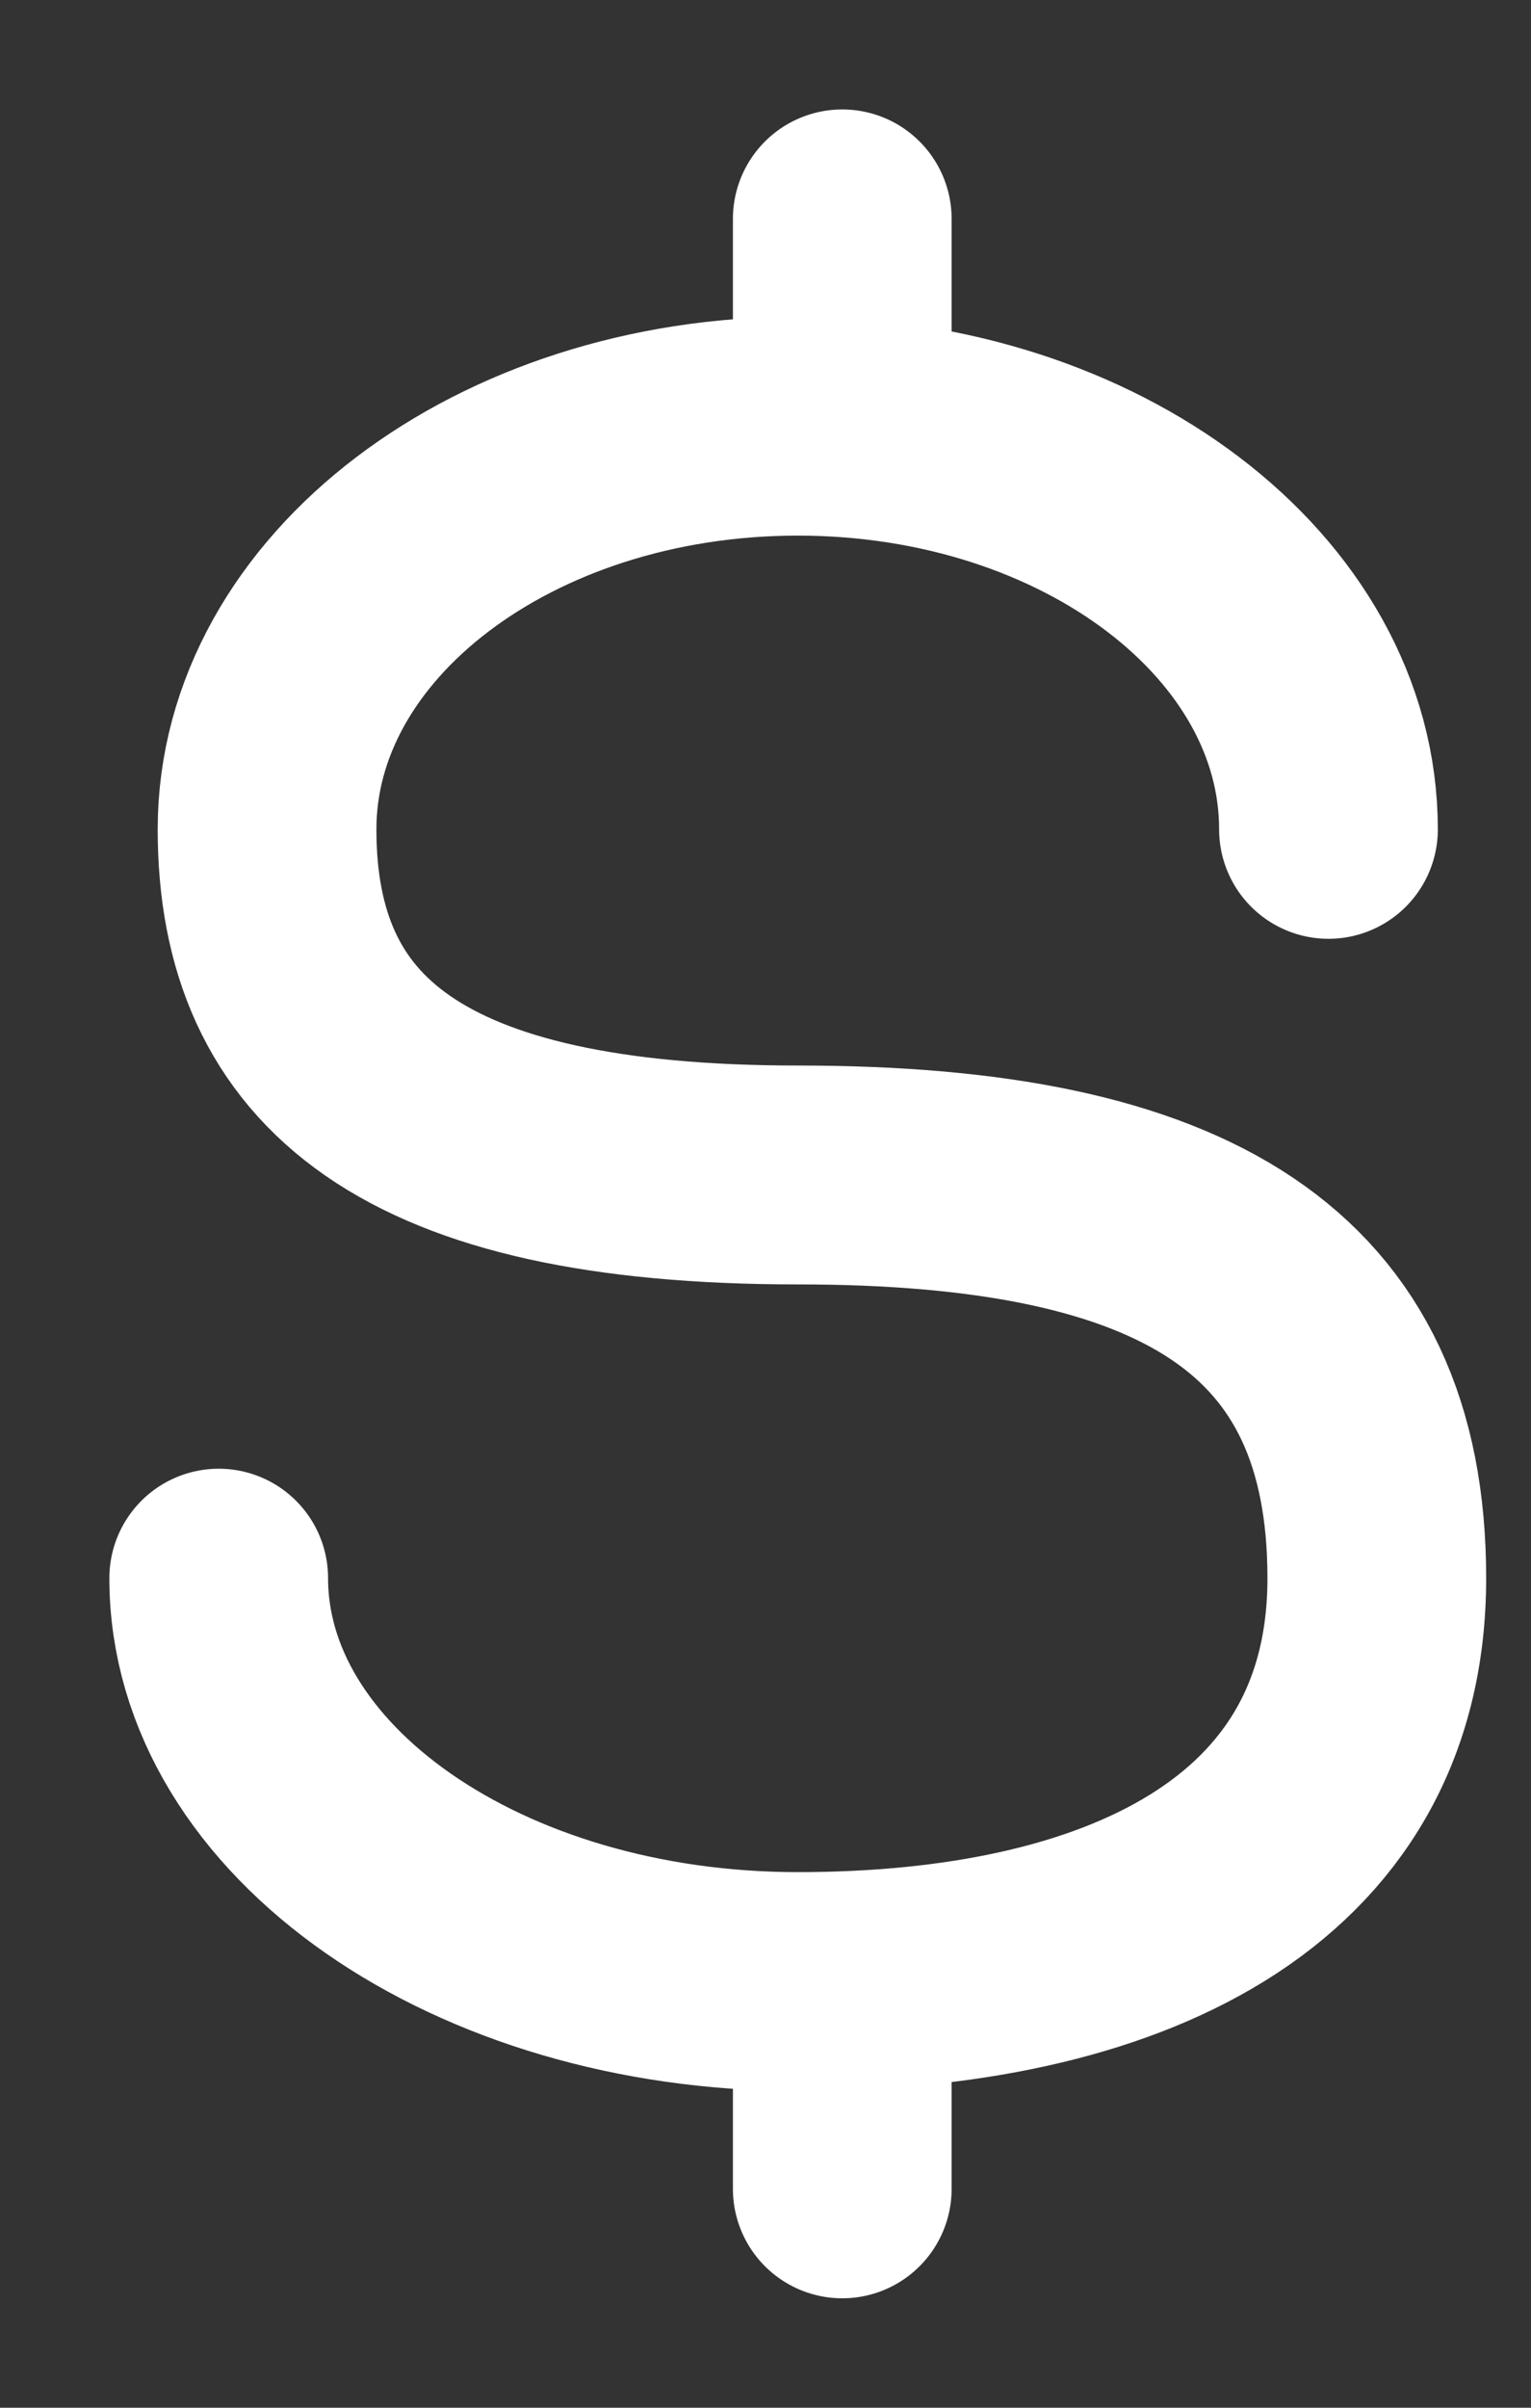 <svg width="7" height="11" viewBox="0 0 7 11" fill="none" xmlns="http://www.w3.org/2000/svg">
<rect x="0" y="0" width="7" height="11" fill="#333333" stroke="none"/>
<path d="M6.074 3.789C6.074 2.772 4.988 1.947 3.648 1.947C2.307 1.947 1.221 2.772 1.221 3.789C1.221 4.807 1.883 5.368 3.648 5.368C5.413 5.368 6.295 5.895 6.295 7.21C6.295 8.526 5.11 9.053 3.648 9.053C2.185 9.053 1 8.228 1 7.21" stroke="white" stroke-linecap="round"/>
<path d="M3.851 1V1.81M3.851 10V9.19" stroke="white" stroke-linecap="round" stroke-linejoin="round"/>
</svg>
